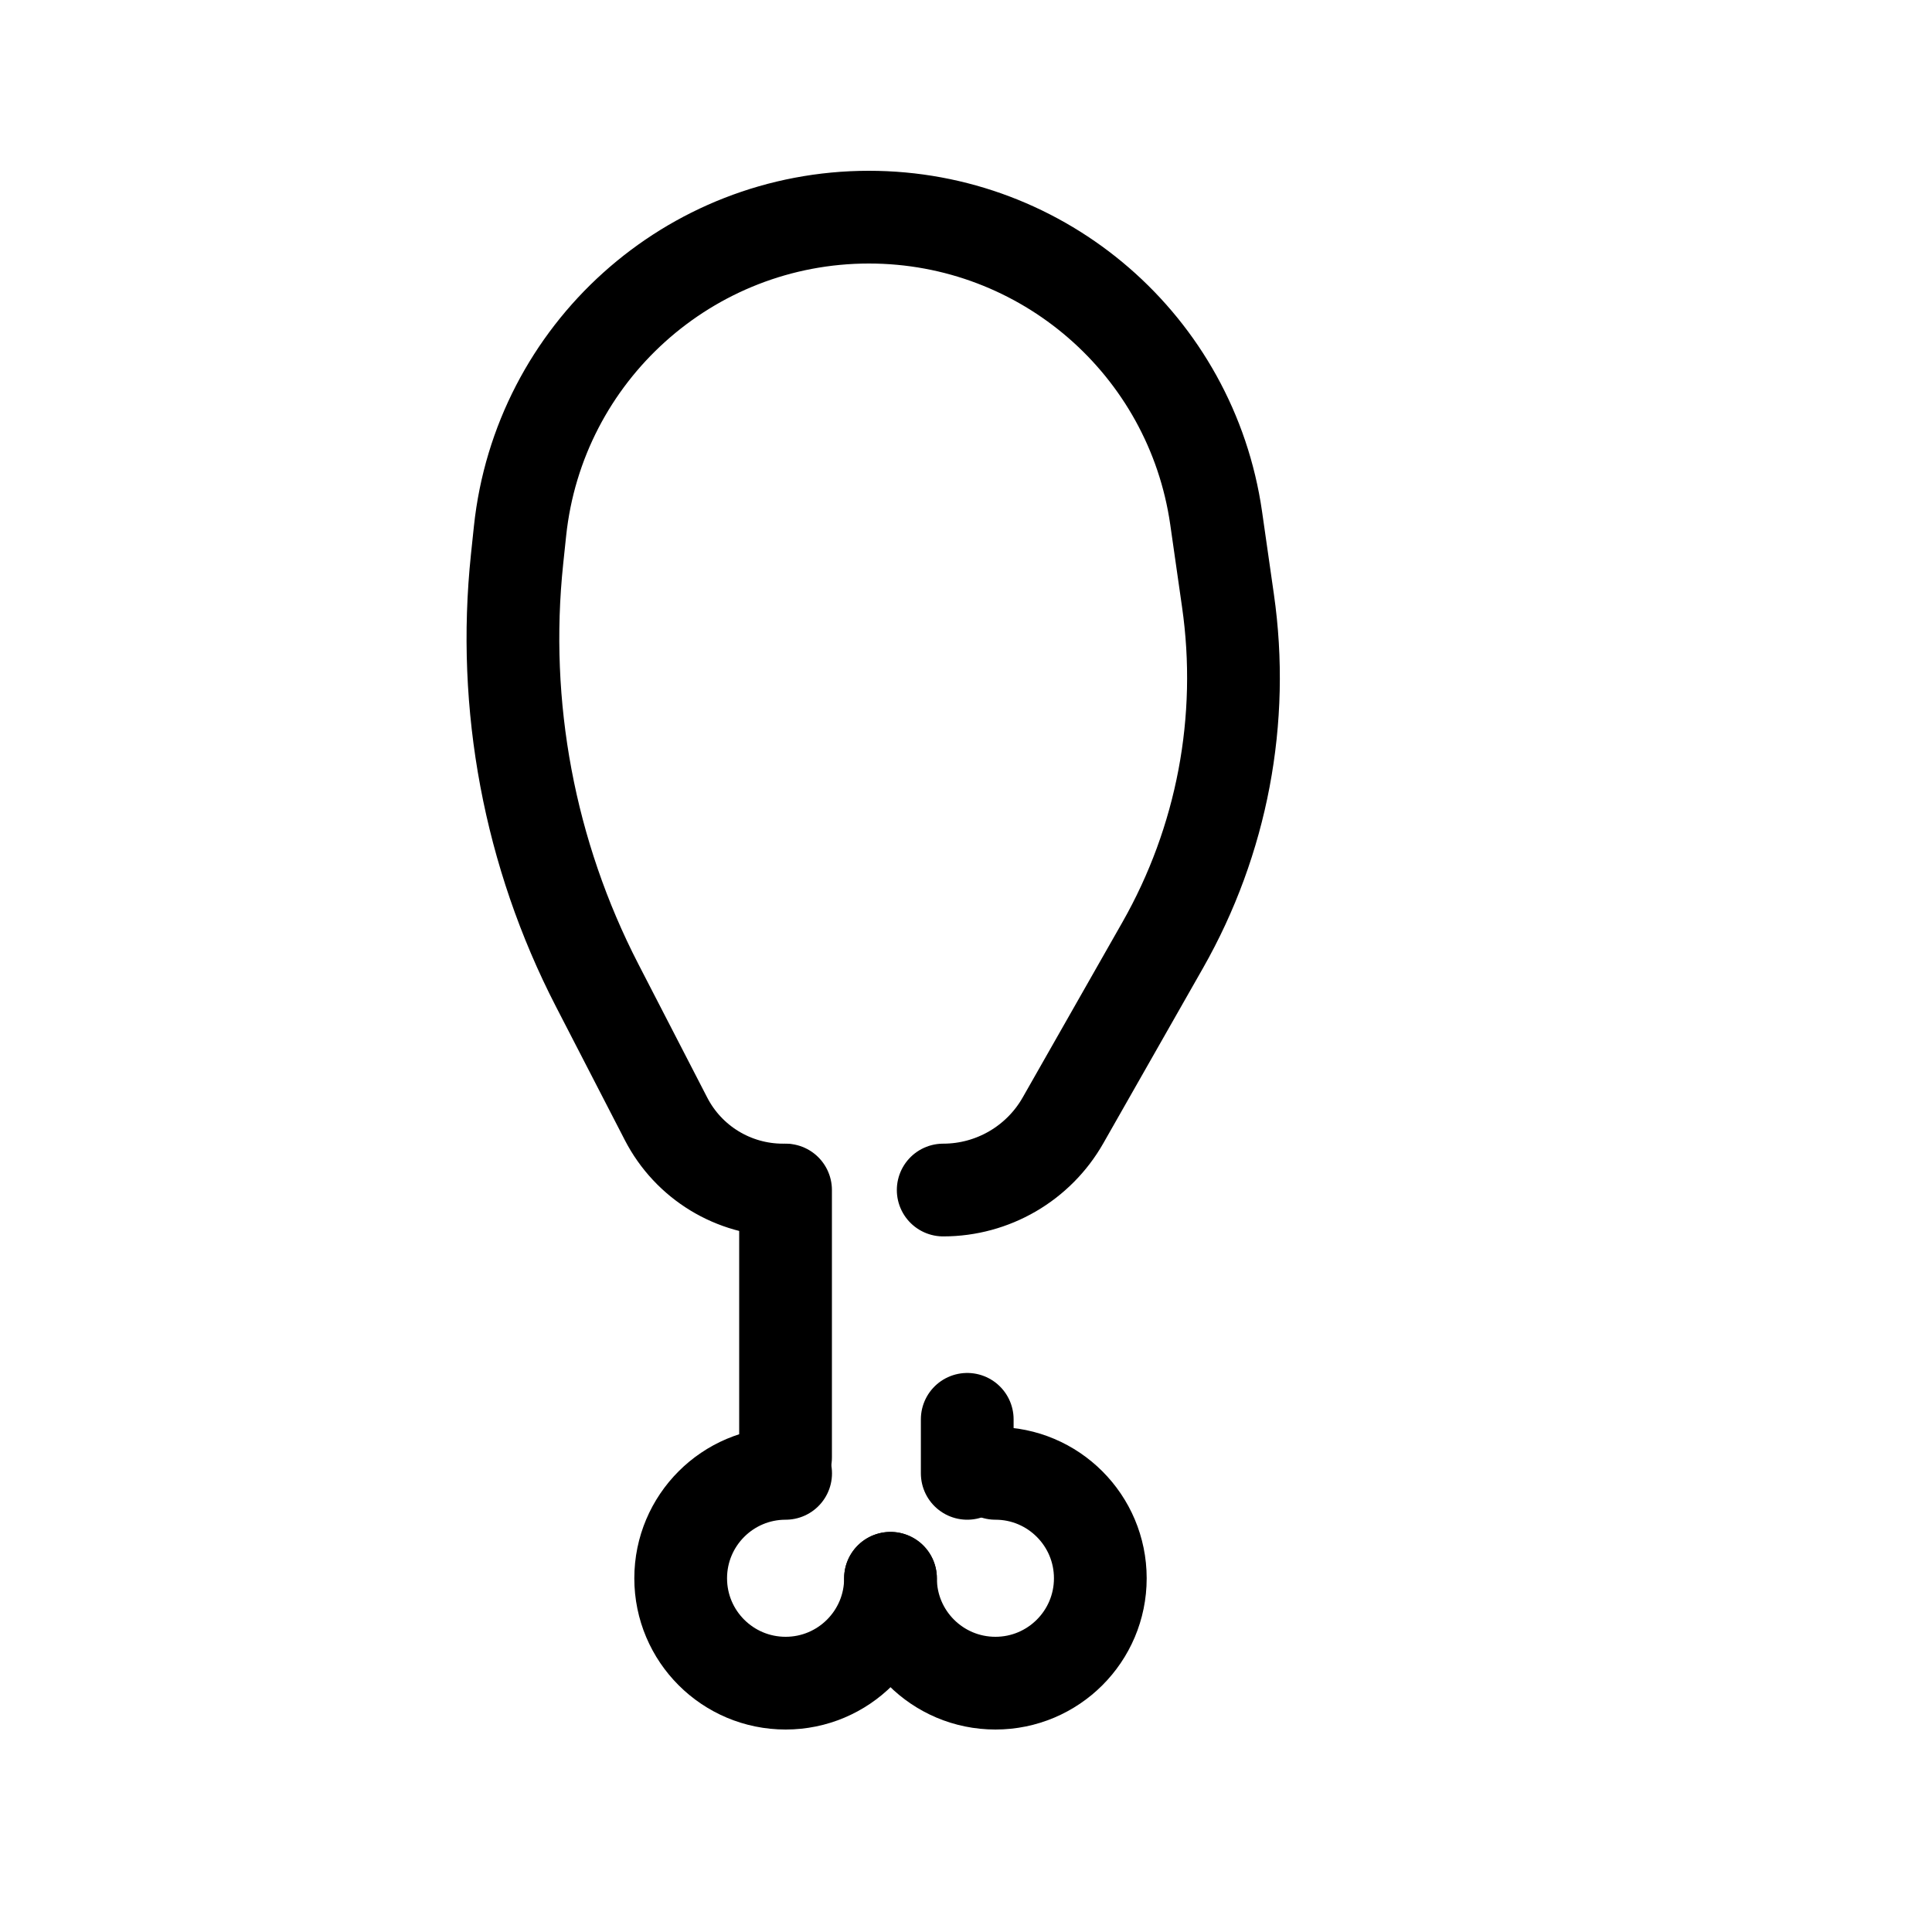 <svg width="25" height="25" viewBox="0 0 25 25" fill="none" xmlns="http://www.w3.org/2000/svg">
<path d="M10.131 15.399V15.399C9.494 15.399 8.91 15.044 8.618 14.477L7.726 12.748C6.851 11.05 6.491 9.133 6.691 7.234L6.729 6.873C6.973 4.563 8.921 2.81 11.244 2.81V2.81C13.502 2.81 15.416 4.469 15.737 6.704L15.89 7.773C16.111 9.311 15.814 10.878 15.046 12.229L13.755 14.498C13.438 15.055 12.846 15.399 12.205 15.399V15.399" stroke="black"  stroke-width="1.2" stroke-linecap="round"/>
<path d="M11.523 20.423C11.523 21.173 10.915 21.78 10.166 21.78C9.416 21.78 8.808 21.173 8.808 20.423C8.808 19.673 9.416 19.065 10.166 19.065" stroke="black" stroke-width="1.2" stroke-linecap="round"/>
<path d="M11.523 20.423C11.523 21.173 12.131 21.78 12.881 21.78C13.63 21.78 14.238 21.173 14.238 20.423C14.238 19.673 13.63 19.065 12.881 19.065" stroke="black" stroke-width="1.2" stroke-linecap="round"/>
<path d="M10.165 15.399V18.86" stroke="black" stroke-width="1.2" stroke-linecap="round"/>
<path d="M12.516 18.366L12.516 18.974L12.516 19.065" stroke="black" stroke-width="1.2" stroke-linecap="round"/>
</svg>
